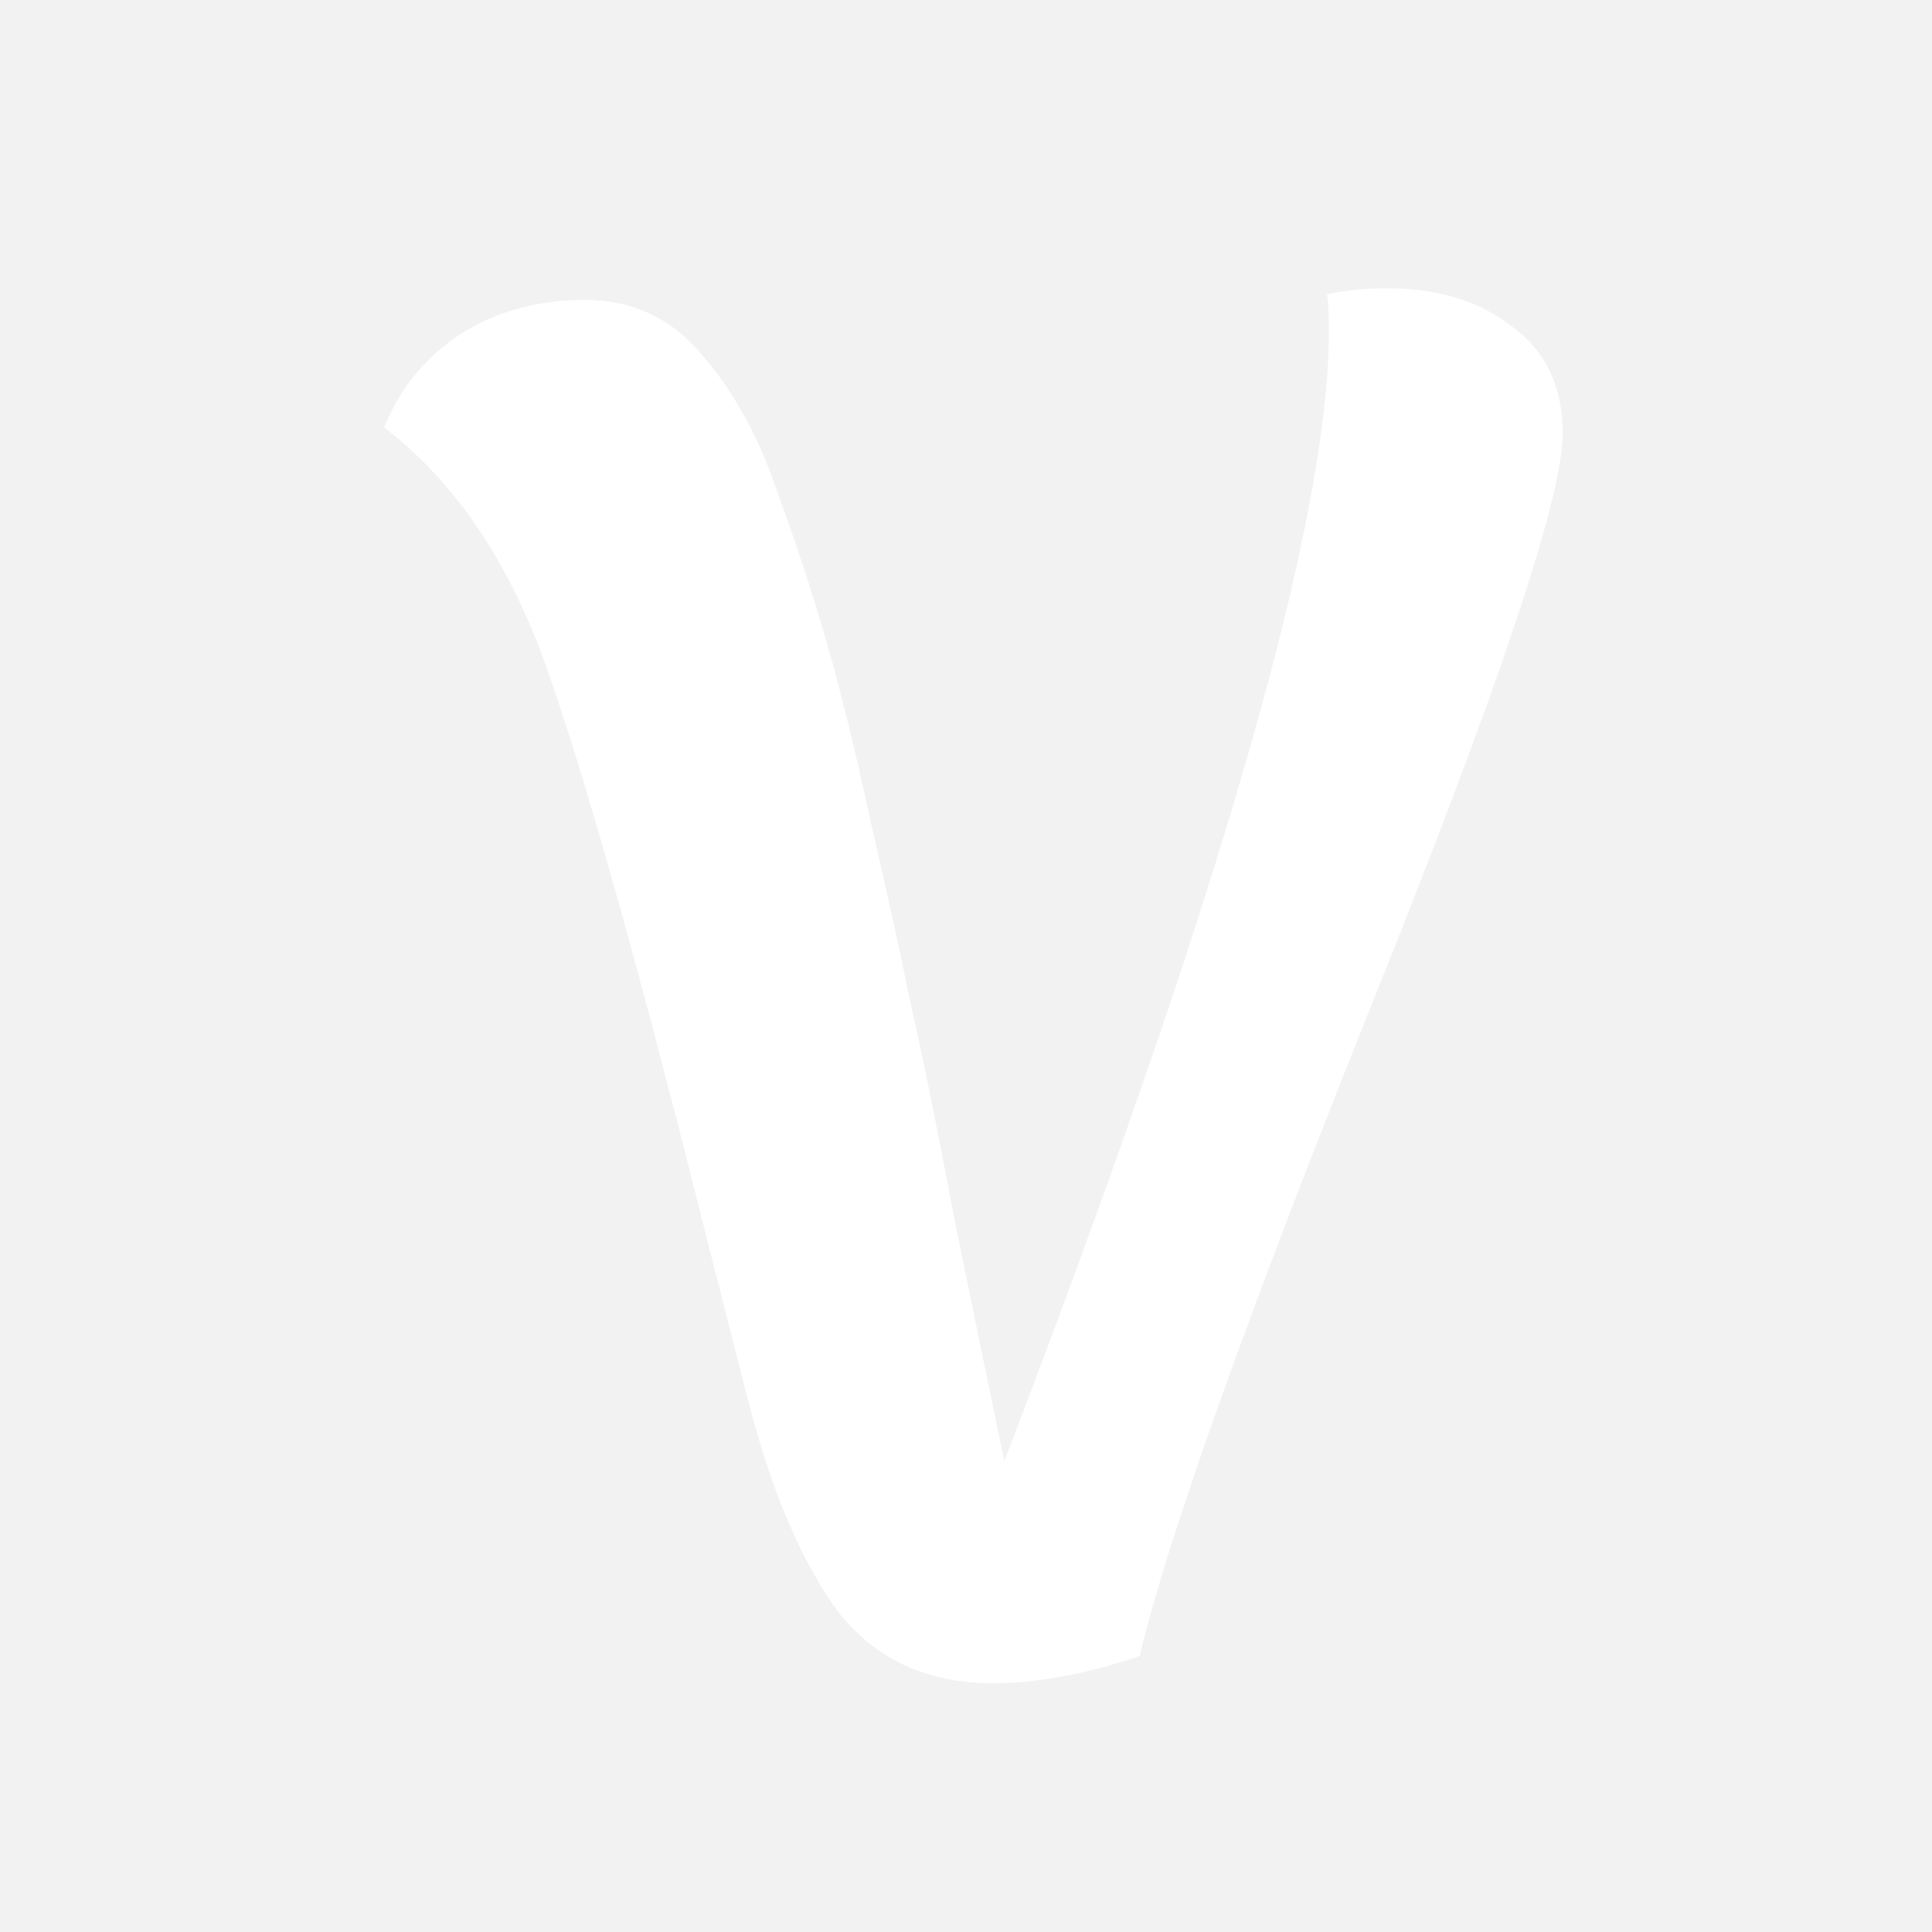 <svg width="512" height="512" viewBox="0 0 512 512" version="1.1" xmlns="http://www.w3.org/2000/svg" xmlns:xlink="http://www.w3.org/1999/xlink">
<title>512</title>
<desc>Created using Figma</desc>
<g id="Canvas" transform="translate(318 284)">
<g id="512">
<g id="Rectangle">
<use xlink:href="#path0_fill" transform="translate(-318 -284)" fill="#F2F2F2"/>
</g>
<g id="V" filter="url(#filter0_d)">
<use xlink:href="#path1_fill" transform="translate(-318 -284)" fill="#FFFFFF"/>
</g>
</g>
</g>
<defs>
<filter id="filter0_d" filterUnits="userSpaceOnUse" x="-219" y="-210" width="316" height="373" color-interpolation-filters="sRGB">
<feFlood flood-opacity="0" result="BackgroundImageFix"/>
<feColorMatrix in="SourceAlpha" type="matrix" values="0 0 0 0 0 0 0 0 0 0 0 0 0 0 0 0 0 0 255 0"/>
<feOffset dx="2" dy="2"/>
<feColorMatrix type="matrix" values="0 0 0 0 0.741 0 0 0 0 0.741 0 0 0 0 0.741 0 0 0 1 0"/>
<feBlend mode="normal" in2="BackgroundImageFix" result="effect1_dropShadow"/>
<feBlend mode="normal" in="SourceGraphic" in2="effect1_dropShadow" result="shape"/>
</filter>
<path id="path0_fill" d="M 0 0L 512 0L 512 512L 0 512L 0 0Z"/>
<path id="path1_fill" d="M 300.002 436.904C 285.666 441.683 272.695 444.072 261.09 444.072C 243.682 444.072 230.029 437.757 220.13 425.128C 210.573 412.157 202.722 393.896 196.578 370.344C 195.213 365.224 190.434 346.451 182.242 314.024C 166.199 250.536 153.229 204.627 143.33 176.296C 133.431 147.624 118.925 125.949 99.81 111.272C 103.906 101.032 110.562 92.84 119.778 86.696C 129.335 80.552 140.429 77.48 153.058 77.48C 165.687 77.48 176.098 82.429 184.29 92.328C 192.482 101.885 198.967 113.661 203.746 127.656C 208.866 141.651 213.303 155.133 217.058 168.104C 220.813 181.075 224.738 197.117 228.834 216.232C 233.271 235.347 236.685 250.877 239.074 262.824C 241.805 274.429 245.901 294.568 251.362 323.24C 257.165 351.571 261.431 372.221 264.162 385.192C 321.506 235.688 350.178 135.848 350.178 85.672C 350.178 81.235 350.007 77.992 349.666 75.944C 354.786 74.92 360.077 74.408 365.538 74.408C 379.191 74.408 390.285 77.821 398.818 84.648C 407.693 91.133 412.13 100.52 412.13 112.808C 412.13 129.875 395.234 180.392 361.442 264.36C 327.991 347.987 307.511 405.501 300.002 436.904Z"/>
</defs>
</svg>
